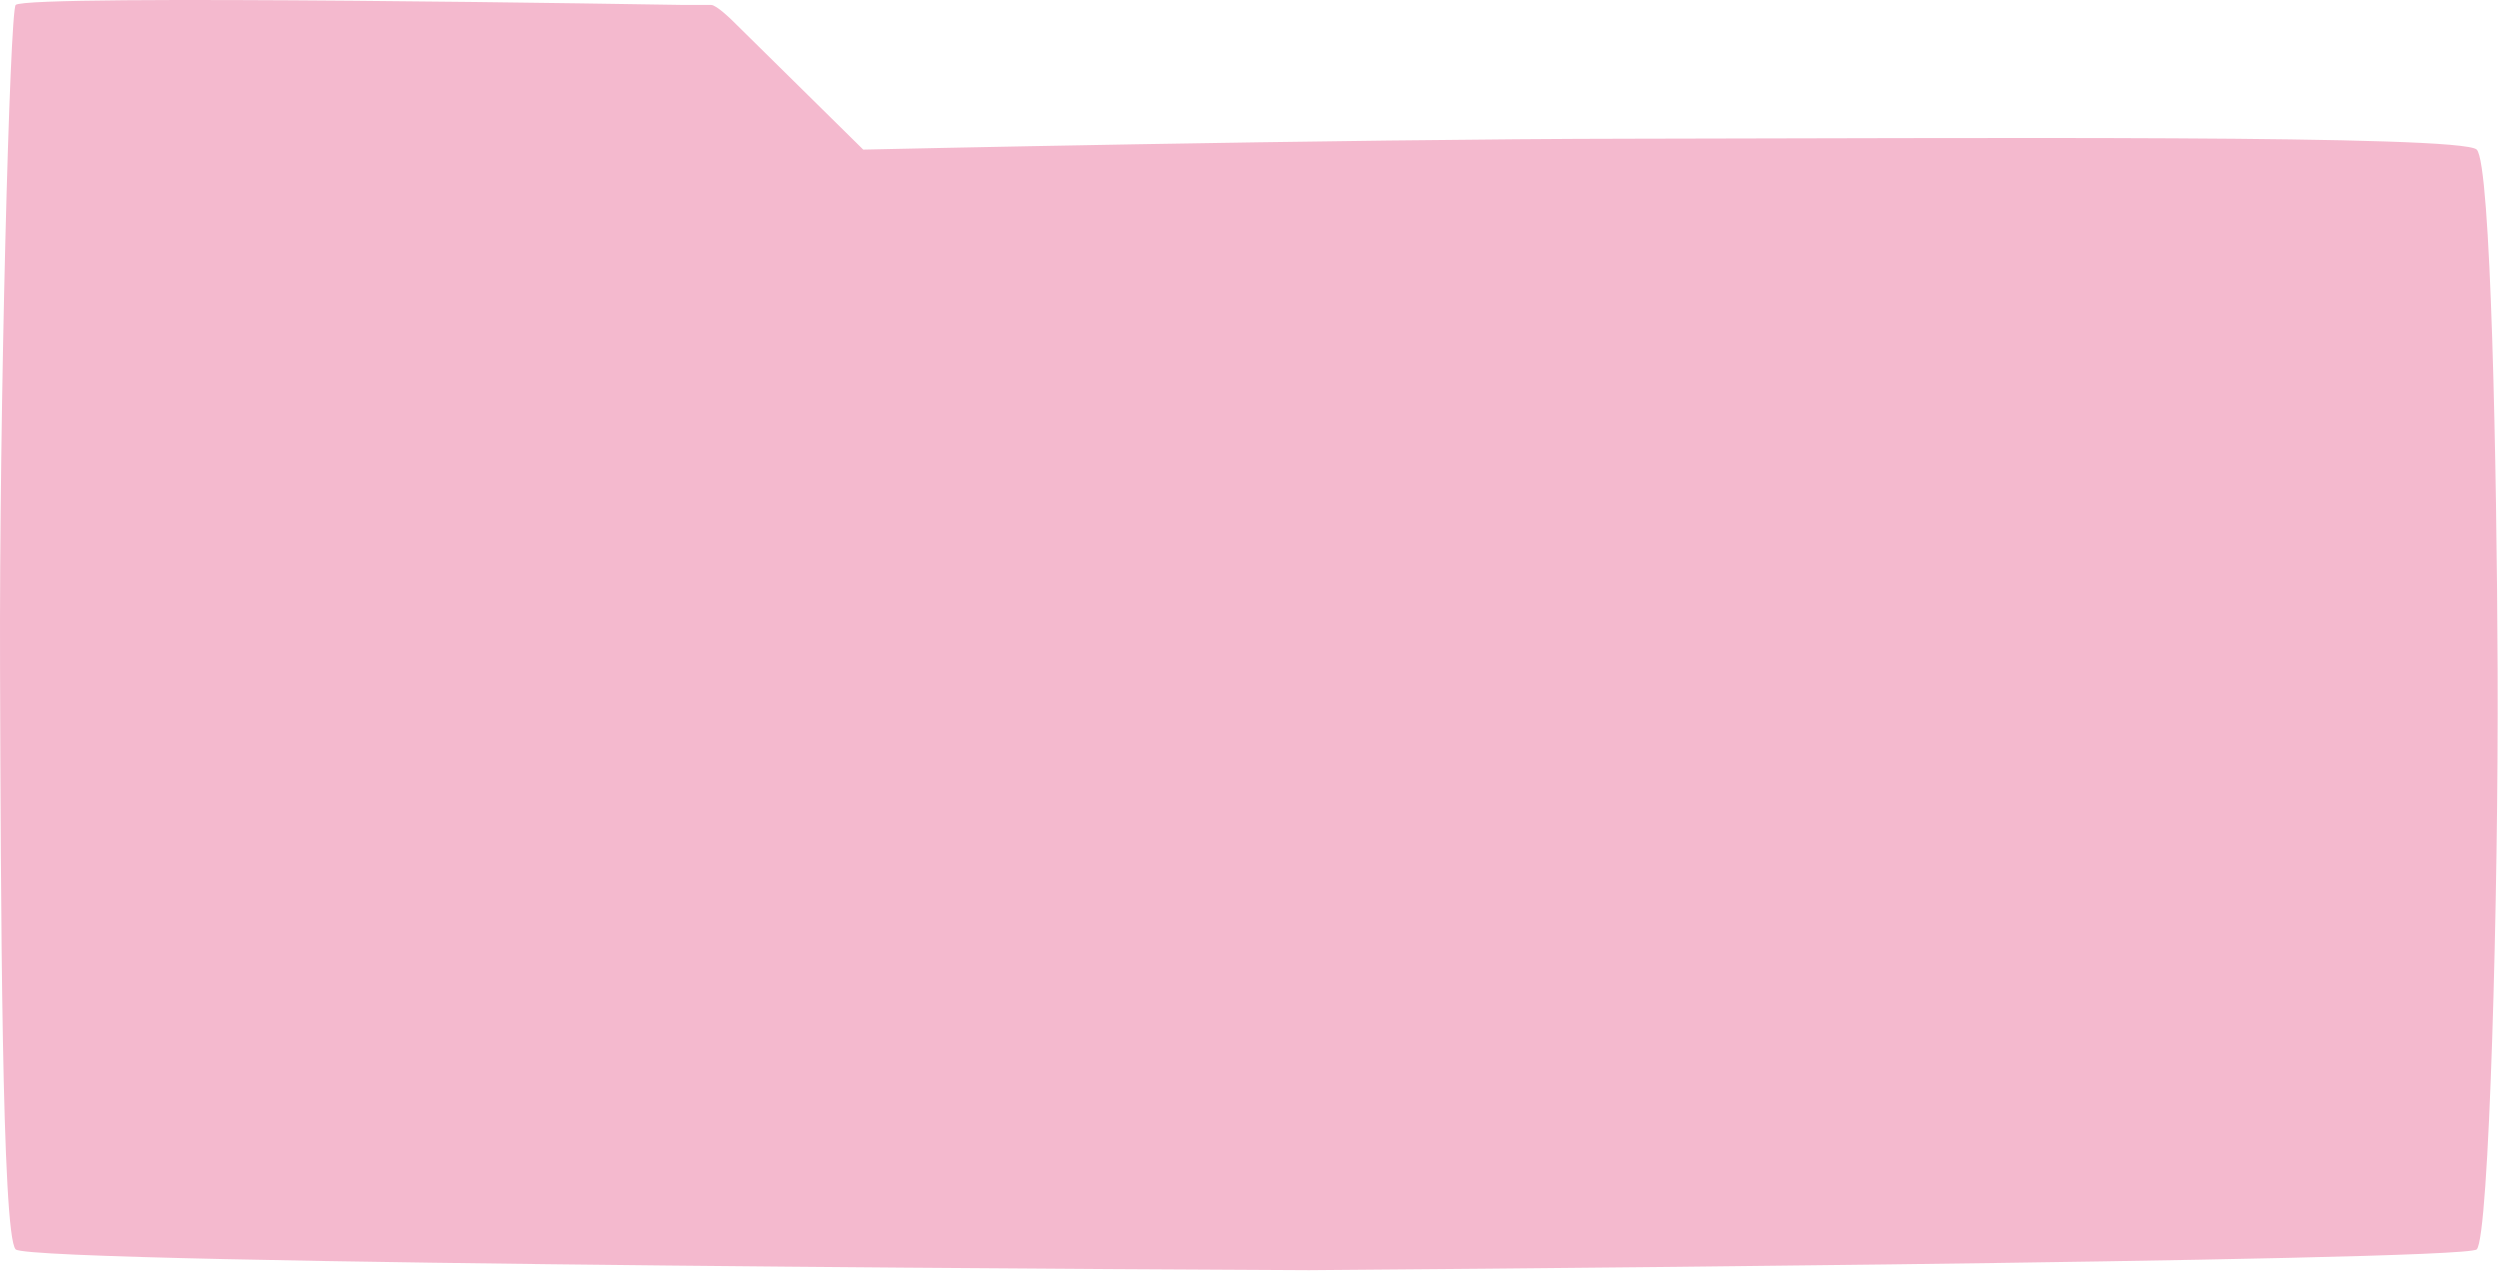 <svg width="674" height="343" viewBox="0 0 674 343" fill="none" xmlns="http://www.w3.org/2000/svg">
<path d="M197.228 5.333L232.728 40.333C232.728 40.333 359.6 37.487 440.908 37.393C529.494 37.29 663.649 36.255 667.727 40.333C671.571 44.177 673.131 125.718 673.358 180.5C673.612 241.591 671.061 333.5 667.727 336.833C664.394 340.167 352.908 342.439 352.908 342.439C352.908 342.439 8.362 340.968 4.228 336.833C0.443 333.048 0.224 241.574 0.014 180.5C-0.226 110.512 2.647 2.914 4.228 1.333C7.228 -1.667 184.228 1.333 184.228 1.333H191.728C193.153 1.333 197.228 5.333 197.228 5.333Z" fill="#F4B9CE"/>
</svg>

